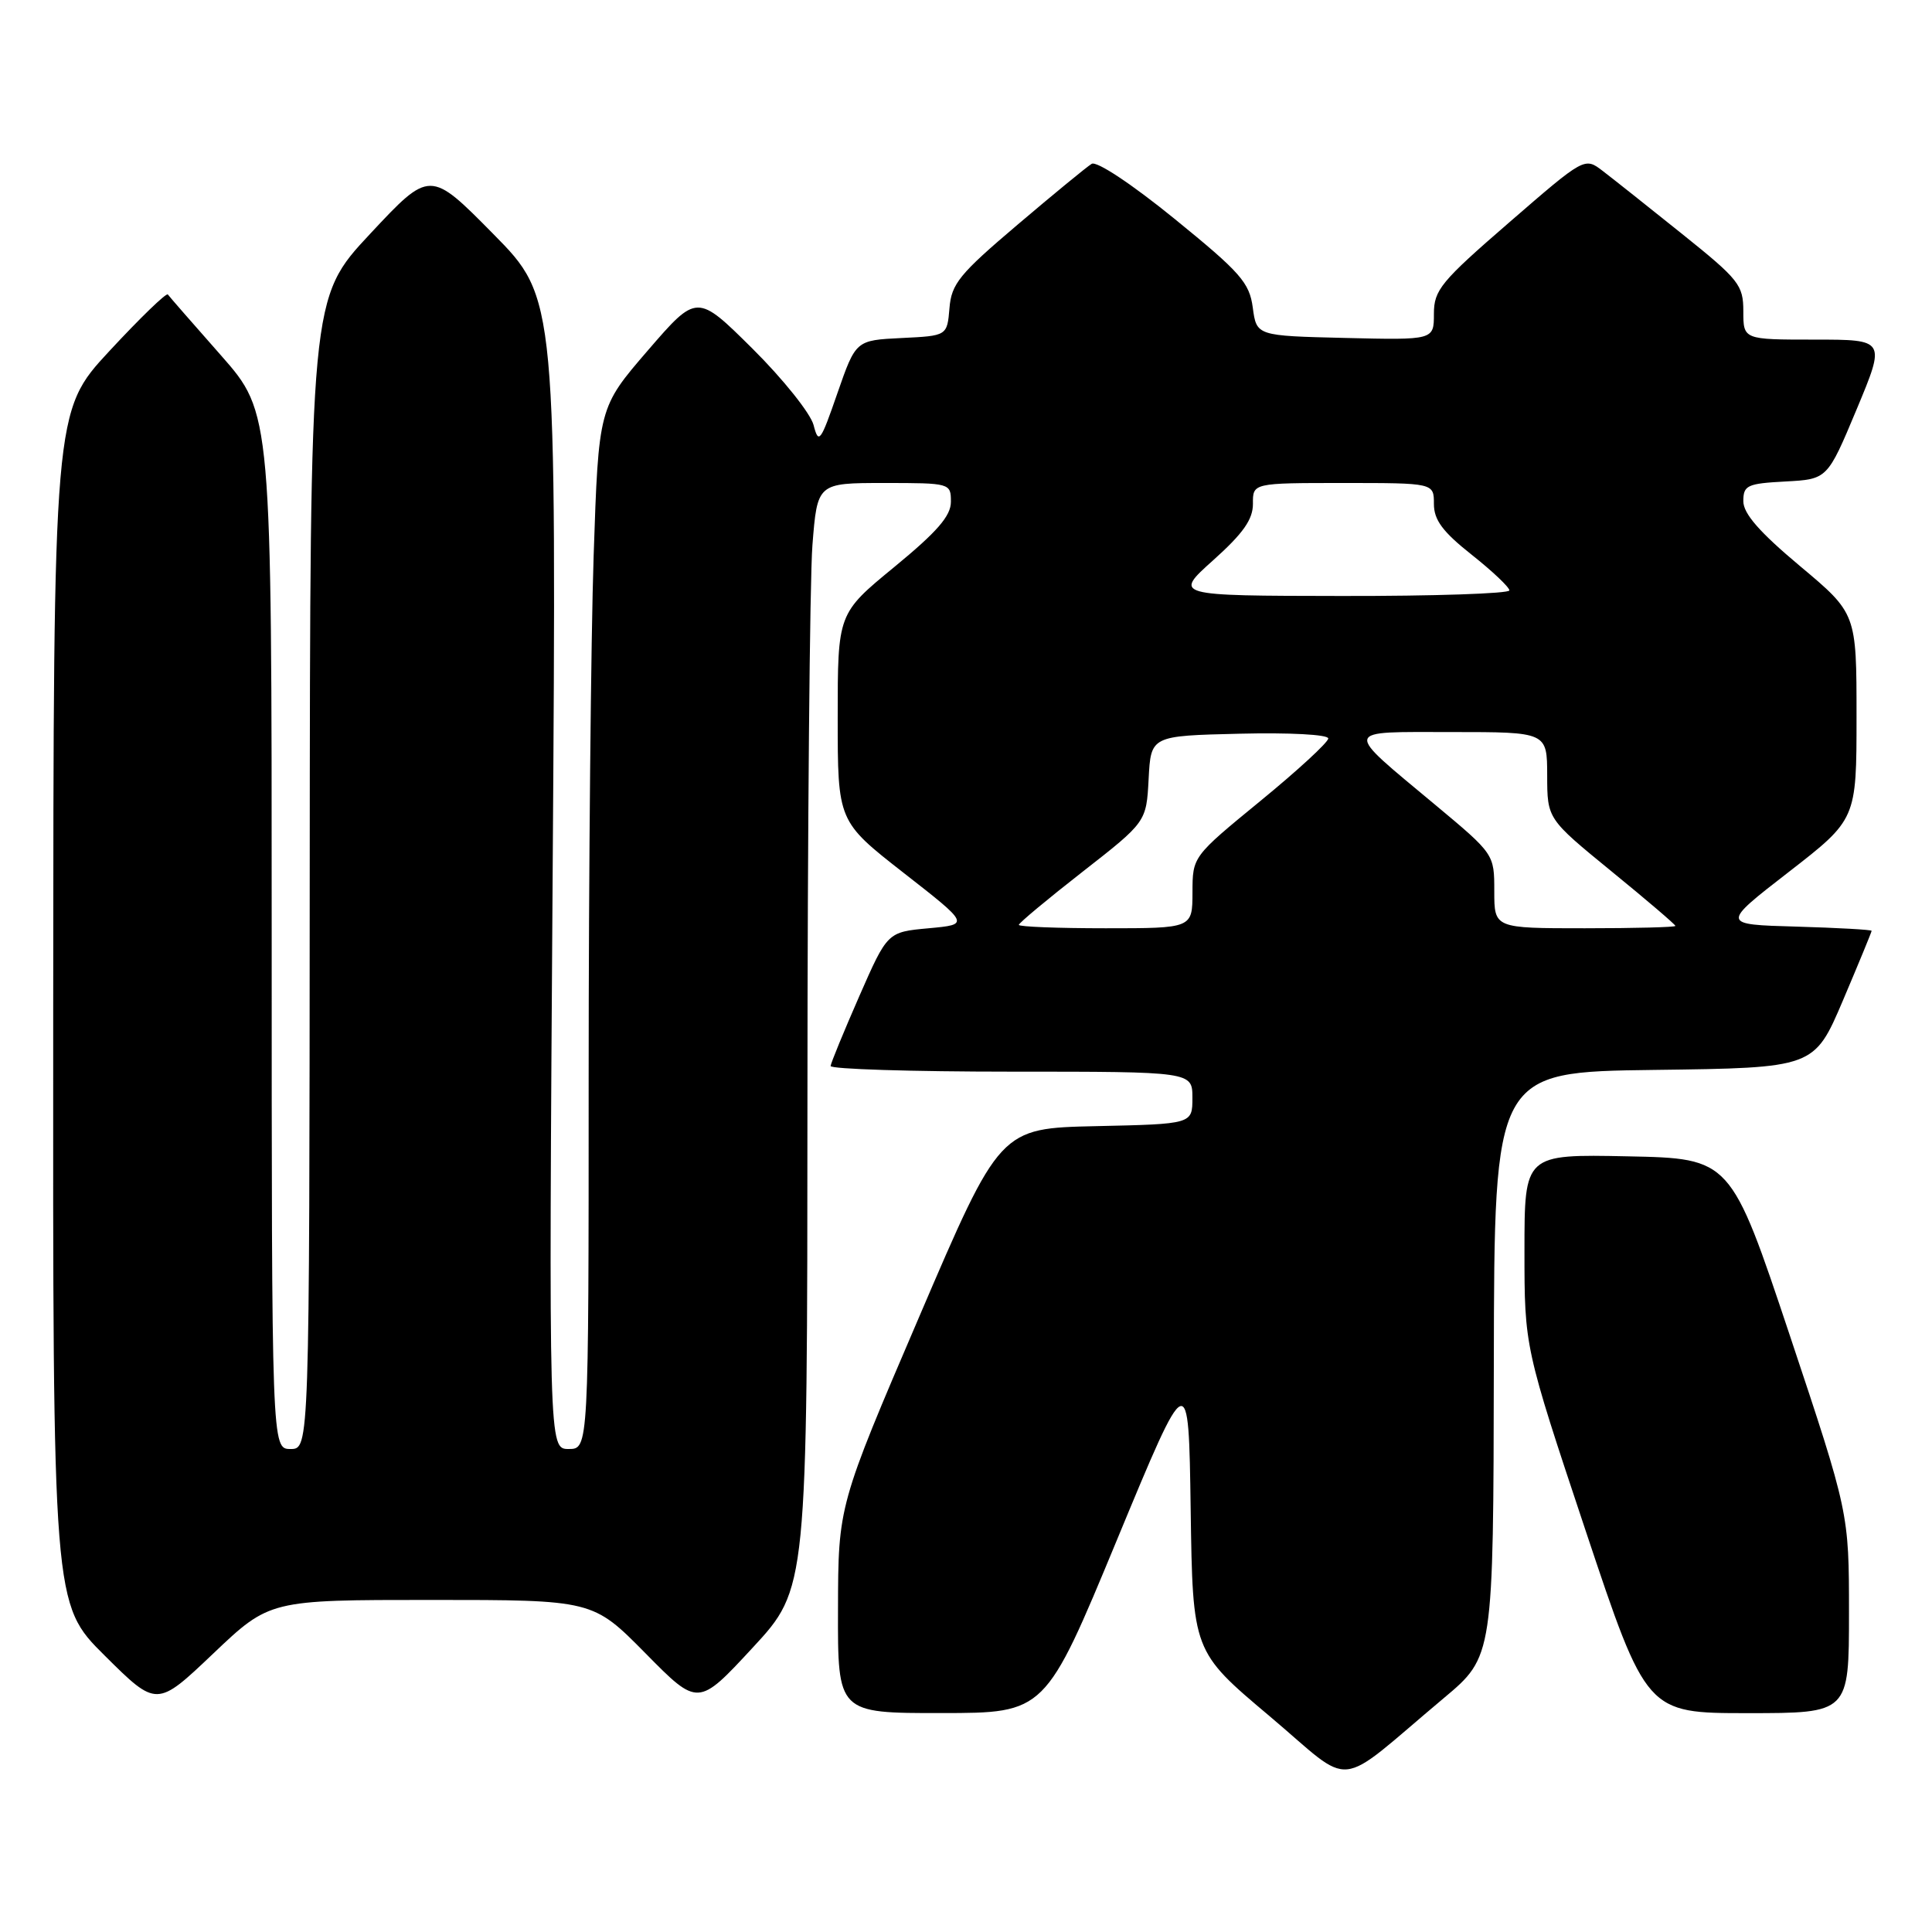 <?xml version="1.0" encoding="UTF-8" standalone="no"?>
<!DOCTYPE svg PUBLIC "-//W3C//DTD SVG 1.1//EN" "http://www.w3.org/Graphics/SVG/1.1/DTD/svg11.dtd" >
<svg xmlns="http://www.w3.org/2000/svg" xmlns:xlink="http://www.w3.org/1999/xlink" version="1.1" viewBox="0 0 256 256">
 <g >
 <path fill="currentColor"
d=" M 191.32 225.00 C 197.88 219.50 197.88 219.50 197.94 180.77 C 198.00 142.04 198.00 142.04 219.20 141.77 C 240.39 141.50 240.39 141.50 244.20 132.56 C 246.29 127.64 248.00 123.49 248.00 123.34 C 248.00 123.19 243.51 122.94 238.02 122.78 C 228.04 122.50 228.04 122.50 237.02 115.54 C 246.00 108.57 246.00 108.57 246.00 94.93 C 246.00 81.28 246.00 81.28 238.50 75.00 C 233.14 70.51 231.00 68.06 231.00 66.41 C 231.00 64.31 231.50 64.07 236.57 63.80 C 242.14 63.50 242.14 63.50 246.01 54.25 C 249.87 45.00 249.87 45.00 240.44 45.00 C 231.00 45.00 231.00 45.00 231.00 41.25 C 231.00 37.76 230.43 37.05 222.89 31.00 C 218.43 27.42 213.70 23.67 212.38 22.66 C 209.97 20.81 209.97 20.81 199.99 29.46 C 190.91 37.32 190.00 38.43 190.00 41.59 C 190.00 45.06 190.00 45.06 178.25 44.78 C 166.50 44.50 166.50 44.50 166.00 40.76 C 165.56 37.45 164.37 36.10 155.65 29.01 C 149.98 24.40 145.31 21.30 144.65 21.71 C 144.02 22.09 139.59 25.73 134.81 29.79 C 127.14 36.30 126.07 37.60 125.81 40.83 C 125.50 44.50 125.50 44.50 119.45 44.79 C 113.40 45.09 113.40 45.09 110.96 52.10 C 108.72 58.58 108.47 58.91 107.80 56.31 C 107.39 54.77 103.75 50.21 99.71 46.20 C 92.35 38.90 92.35 38.90 85.83 46.45 C 79.32 54.00 79.32 54.00 78.66 73.66 C 78.30 84.47 78.00 115.52 78.00 142.66 C 78.00 192.00 78.00 192.00 75.35 192.00 C 72.71 192.00 72.71 192.00 73.23 115.75 C 73.75 39.50 73.75 39.50 65.36 31.00 C 56.97 22.50 56.97 22.50 49.03 31.00 C 41.09 39.50 41.09 39.50 41.04 115.75 C 41.00 192.00 41.00 192.00 38.50 192.00 C 36.00 192.00 36.00 192.00 36.00 123.36 C 36.00 54.73 36.00 54.73 29.30 47.11 C 25.61 42.93 22.43 39.29 22.24 39.02 C 22.04 38.76 18.55 42.14 14.49 46.52 C 7.09 54.50 7.09 54.50 7.05 133.53 C 7.00 212.55 7.00 212.55 13.88 219.38 C 20.77 226.22 20.77 226.22 28.25 219.11 C 35.73 212.00 35.73 212.00 57.14 212.00 C 78.55 212.00 78.55 212.00 85.53 219.07 C 92.50 226.14 92.50 226.14 99.74 218.32 C 106.97 210.50 106.97 210.50 106.99 145.50 C 107.00 109.75 107.30 76.79 107.65 72.25 C 108.30 64.00 108.30 64.00 117.15 64.00 C 125.91 64.00 126.00 64.02 126.00 66.49 C 126.00 68.37 124.17 70.47 118.50 75.13 C 111.00 81.29 111.00 81.29 111.00 95.06 C 111.00 108.83 111.00 108.83 119.75 115.67 C 128.50 122.50 128.50 122.50 123.05 123.00 C 117.59 123.50 117.59 123.50 113.86 132.00 C 111.81 136.68 110.10 140.84 110.06 141.25 C 110.03 141.66 120.80 142.00 134.00 142.00 C 158.00 142.00 158.00 142.00 158.00 145.47 C 158.00 148.94 158.00 148.94 145.25 149.22 C 132.50 149.50 132.50 149.50 121.79 174.50 C 111.07 199.50 111.07 199.50 111.04 213.25 C 111.00 227.00 111.00 227.00 124.75 226.99 C 138.50 226.98 138.50 226.98 148.00 204.05 C 157.50 181.12 157.50 181.12 157.77 199.97 C 158.04 218.82 158.04 218.82 168.18 227.36 C 179.67 237.04 176.59 237.35 191.32 225.00 Z  M 245.00 213.73 C 245.00 200.47 245.00 200.47 237.17 176.98 C 229.33 153.50 229.33 153.50 215.67 153.22 C 202.00 152.94 202.00 152.94 202.00 165.72 C 202.00 178.50 202.00 178.50 210.08 202.75 C 218.17 227.00 218.17 227.00 231.58 227.00 C 245.00 227.00 245.00 227.00 245.00 213.73 Z  M 135.00 122.55 C 135.00 122.31 138.80 119.14 143.45 115.51 C 151.90 108.91 151.90 108.91 152.20 103.20 C 152.50 97.50 152.50 97.50 164.25 97.22 C 170.87 97.06 176.00 97.33 176.00 97.85 C 176.00 98.35 171.96 102.08 167.01 106.13 C 158.02 113.50 158.02 113.50 158.01 118.25 C 158.00 123.00 158.00 123.00 146.50 123.00 C 140.18 123.00 135.00 122.80 135.00 122.55 Z  M 198.00 118.09 C 198.00 113.18 198.00 113.17 190.17 106.64 C 177.88 96.39 177.75 97.00 192.38 97.00 C 205.00 97.00 205.00 97.00 205.01 102.75 C 205.02 108.50 205.02 108.50 213.51 115.44 C 218.18 119.25 222.00 122.51 222.00 122.69 C 222.00 122.86 216.60 123.00 210.00 123.00 C 198.00 123.00 198.00 123.00 198.00 118.09 Z  M 160.77 74.22 C 164.73 70.67 166.03 68.82 166.02 66.75 C 166.00 64.00 166.00 64.00 178.00 64.00 C 190.00 64.00 190.00 64.00 190.00 66.77 C 190.00 68.90 191.16 70.46 195.00 73.50 C 197.75 75.68 200.00 77.81 200.00 78.23 C 200.00 78.65 189.99 78.99 177.75 78.97 C 155.50 78.94 155.50 78.94 160.77 74.22 Z "/>
</g>
</svg>